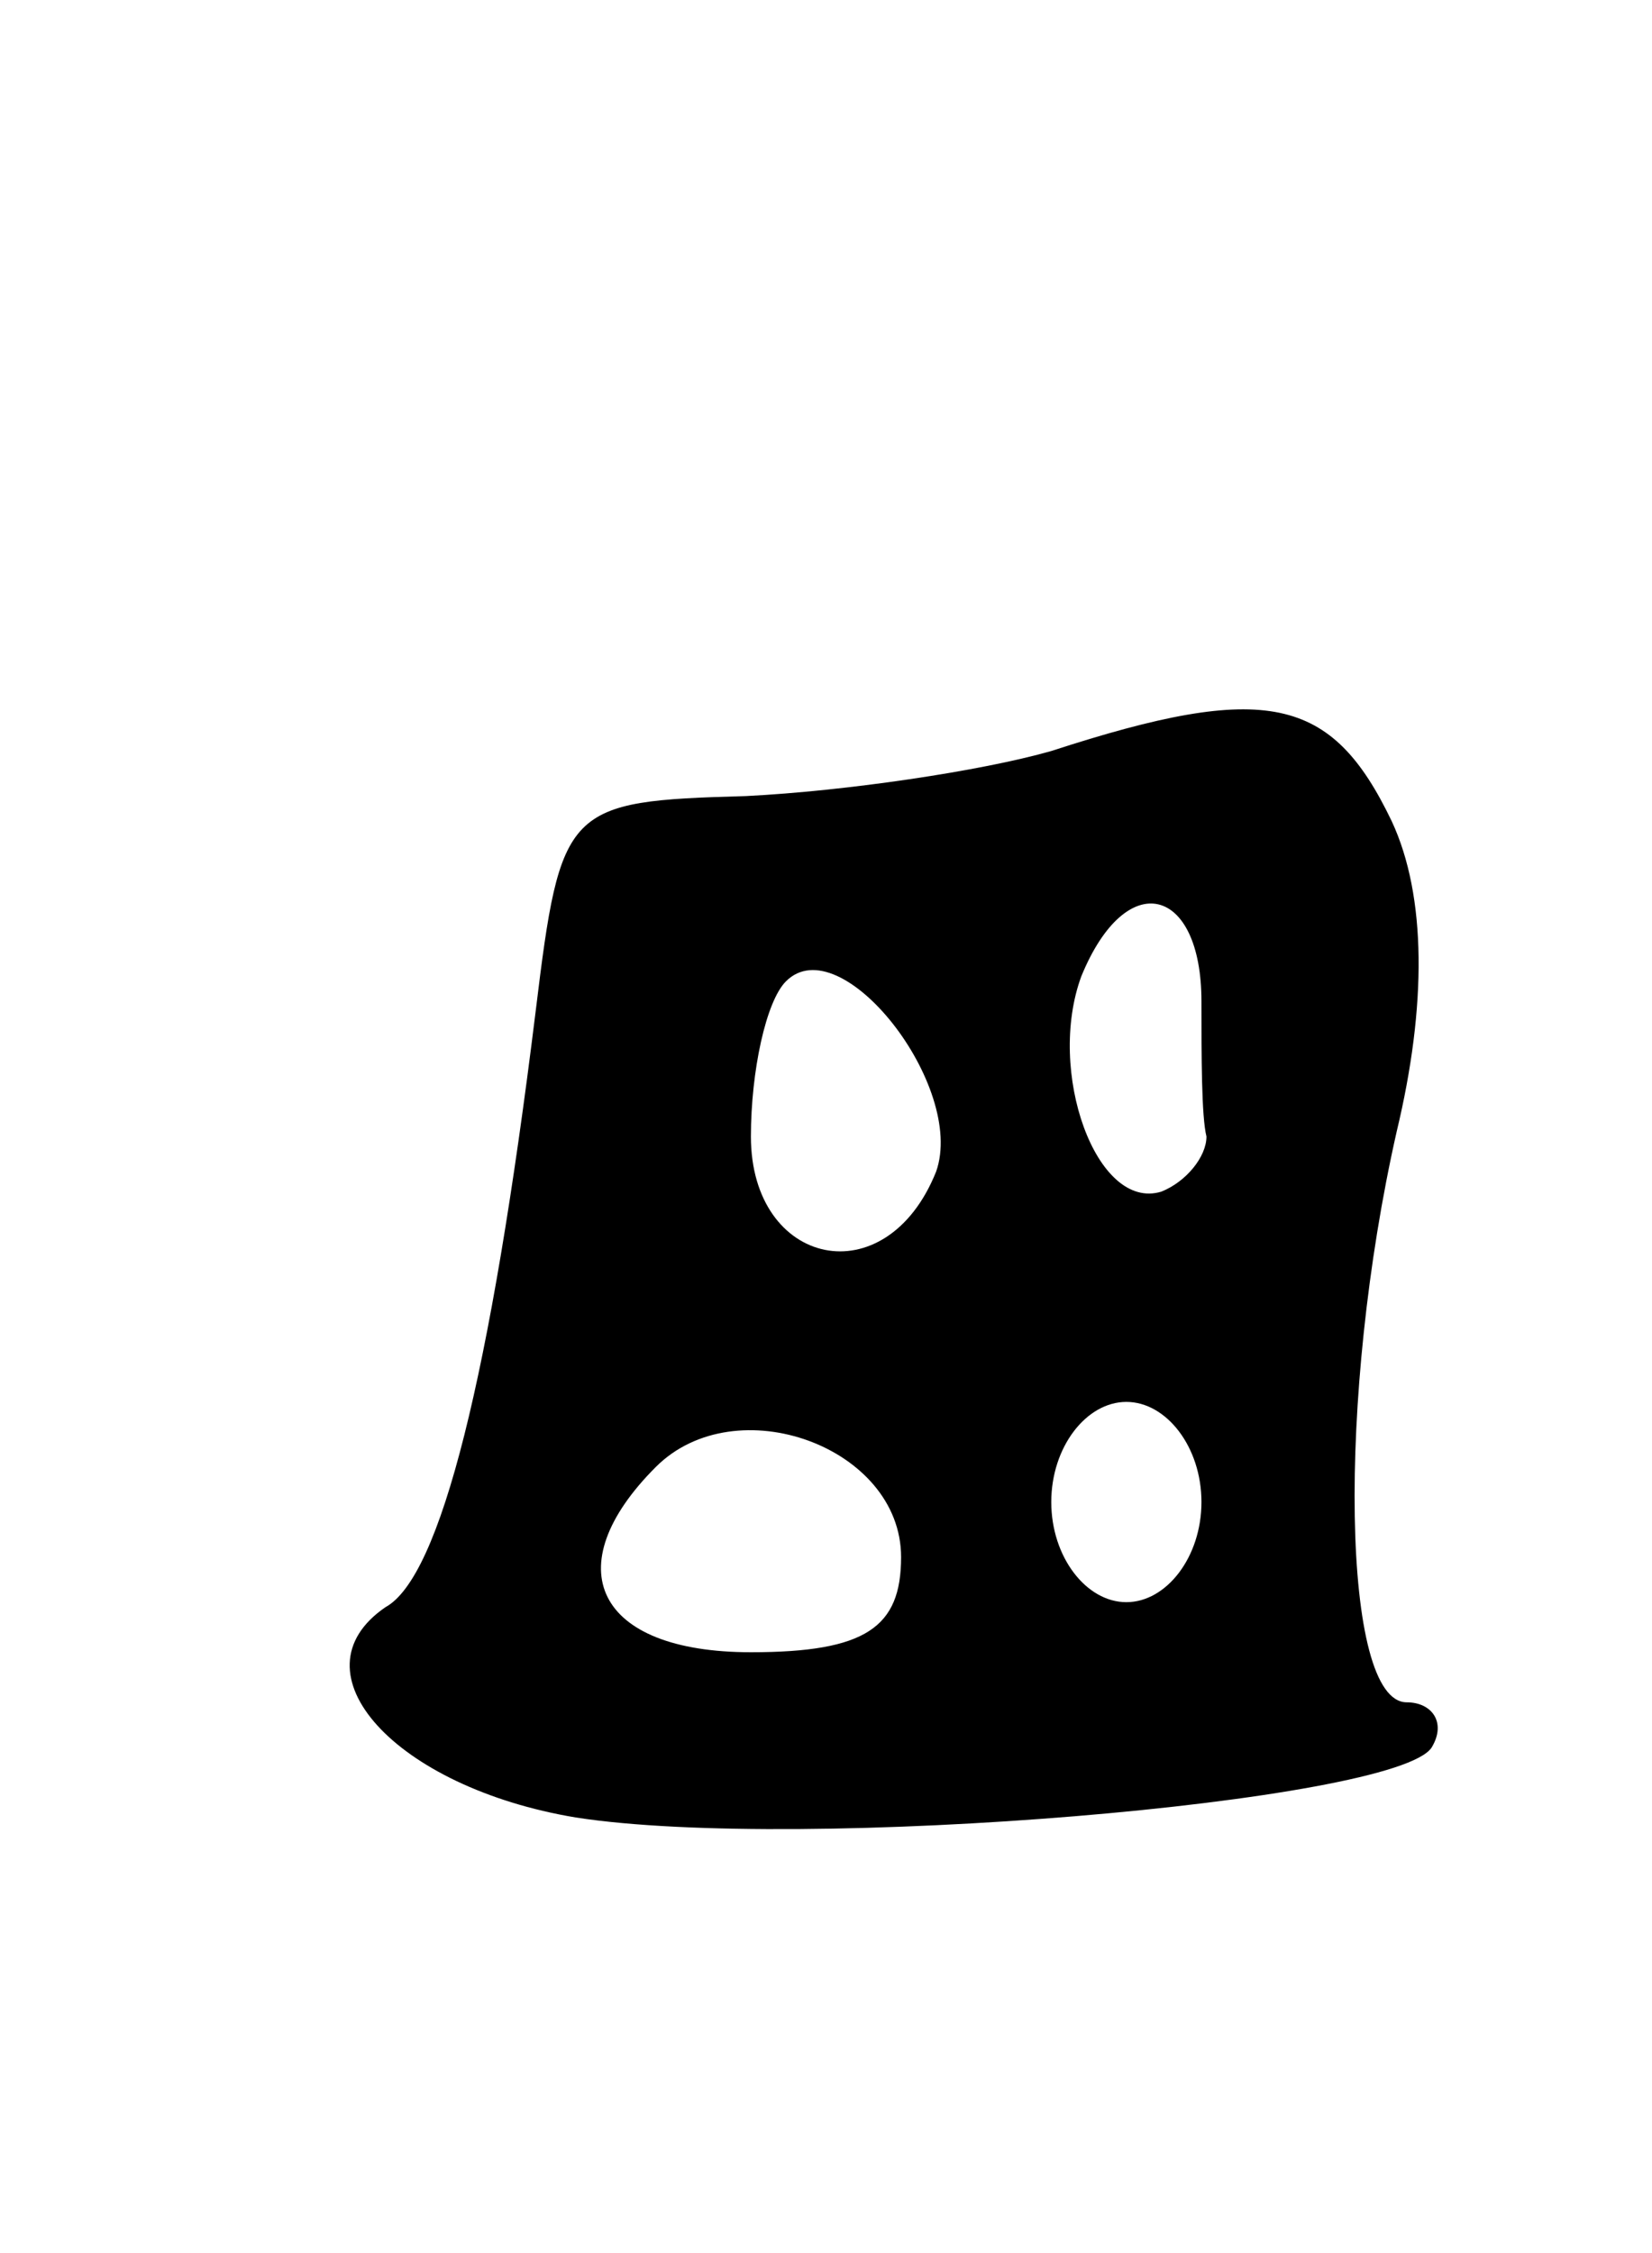 <svg version="1.0" xmlns="http://www.w3.org/2000/svg"
 width="33pt" height="45pt" viewBox="0 0 33 45"
 preserveAspectRatio="xMidYMid meet">
<g transform="translate(0,45) scale(0.1,-0.1)"
fill="#000000" stroke="none">
<path d="M210 300 c-14 -4 -41 -8 -61 -9 -36 -1 -37 -2 -42 -43 -9 -73 -19
-113 -30 -119 -19 -13 2 -36 38 -42 45 -7 164 3 171 14 3 5 0 9 -5 9 -13 0
-14 61 -2 114 6 25 6 47 -1 62 -12 25 -25 28 -68 14z m30 -50 c0 -11 0 -23 1
-27 0 -4 -4 -9 -9 -11 -13 -4 -23 24 -16 43 9 22 24 18 24 -5z m-53 -34 c-10
-25 -37 -19 -37 7 0 13 3 27 7 31 11 11 36 -21 30 -38z m-7 -77 c0 -14 -7 -19
-30 -19 -31 0 -39 17 -19 37 16 16 49 4 49 -18z m60 11 c0 -11 -7 -20 -15 -20
-8 0 -15 9 -15 20 0 11 7 20 15 20 8 0 15 -9 15 -20z"/>
</g>
</svg>

